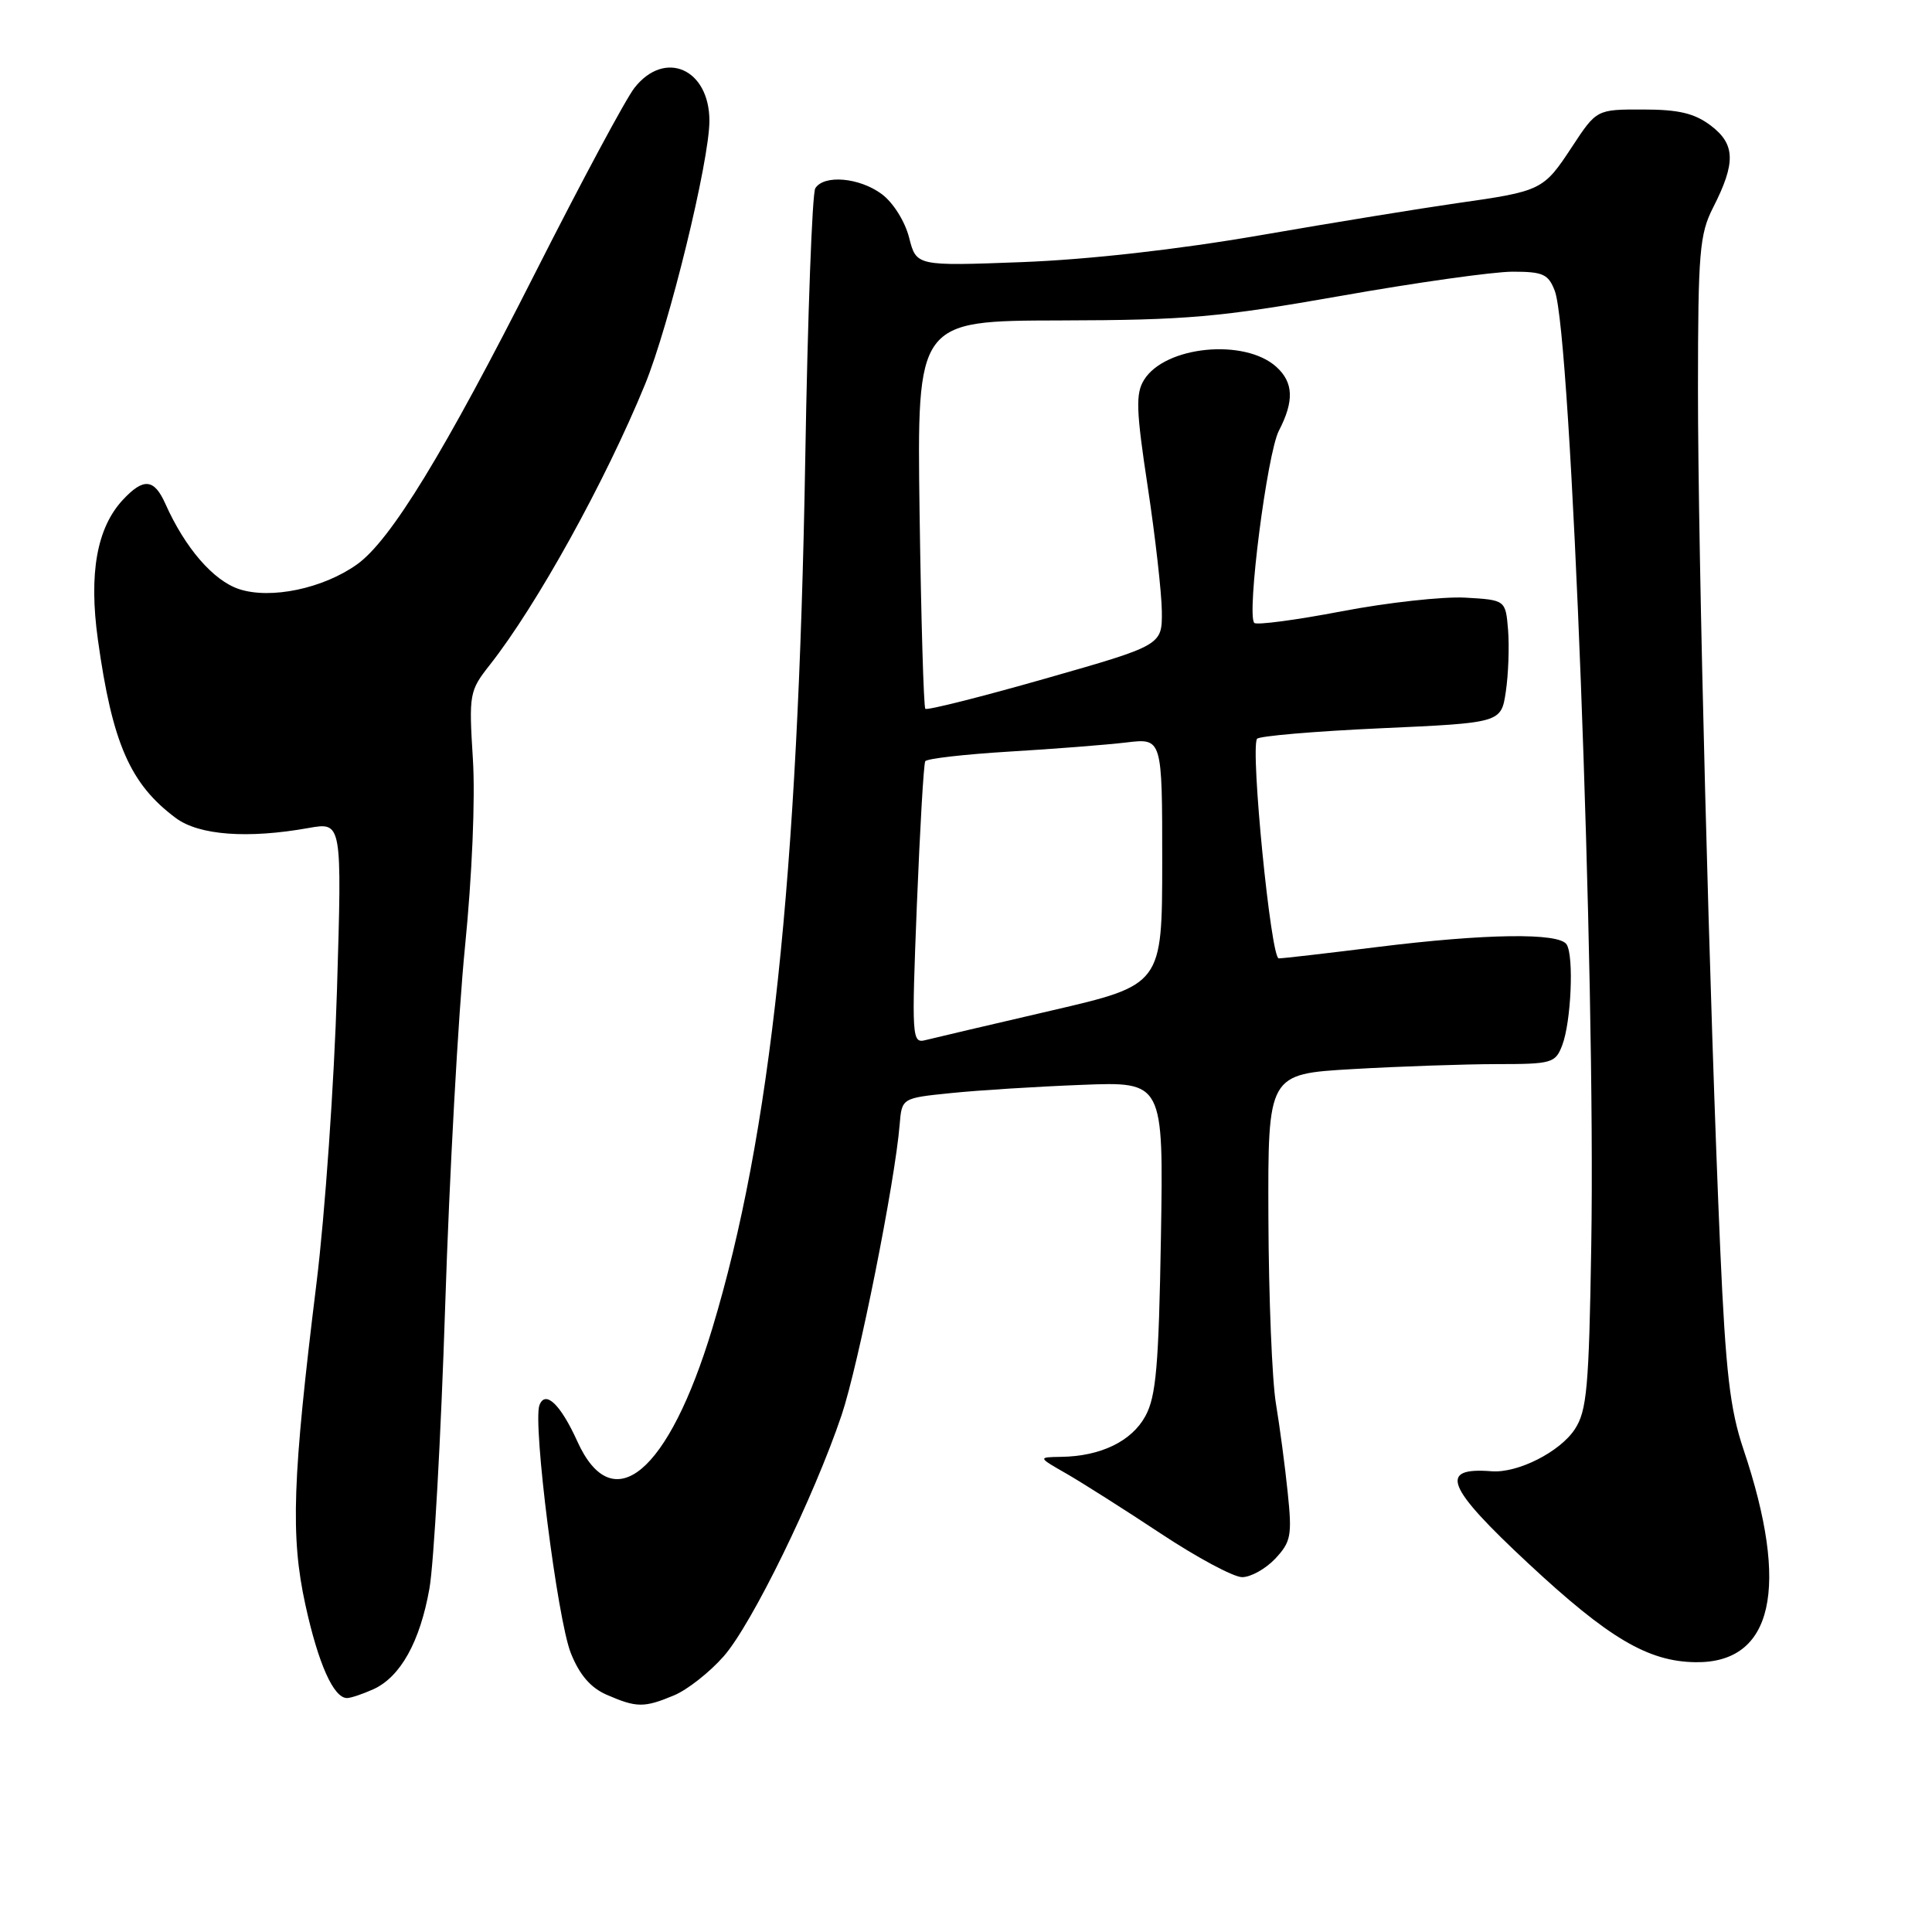<?xml version="1.0" encoding="UTF-8" standalone="no"?>
<!DOCTYPE svg PUBLIC "-//W3C//DTD SVG 1.1//EN" "http://www.w3.org/Graphics/SVG/1.1/DTD/svg11.dtd" >
<svg xmlns="http://www.w3.org/2000/svg" xmlns:xlink="http://www.w3.org/1999/xlink" version="1.1" viewBox="0 0 256 256">
 <g >
 <path fill="currentColor"
d=" M 89.30 224.65 C 91.08 223.91 94.05 221.57 95.90 219.46 C 99.63 215.21 107.85 198.38 111.52 187.50 C 113.74 180.90 118.59 156.66 119.21 149.00 C 119.50 145.50 119.50 145.50 126.00 144.84 C 129.57 144.47 137.38 143.98 143.34 143.75 C 154.17 143.32 154.17 143.32 153.83 163.91 C 153.54 180.99 153.19 185.04 151.77 187.64 C 149.95 190.98 145.84 192.97 140.60 193.04 C 137.50 193.09 137.50 193.09 141.35 195.29 C 143.46 196.51 149.09 200.08 153.85 203.23 C 158.61 206.38 163.43 208.97 164.58 208.98 C 165.72 208.99 167.69 207.89 168.97 206.54 C 171.06 204.31 171.22 203.46 170.63 197.79 C 170.28 194.33 169.57 189.03 169.07 186.00 C 168.56 182.97 168.11 171.91 168.07 161.40 C 168.00 142.31 168.00 142.31 179.25 141.66 C 185.44 141.30 194.00 141.01 198.27 141.00 C 205.66 141.00 206.10 140.87 207.01 138.48 C 208.18 135.39 208.57 126.72 207.59 125.15 C 206.61 123.56 196.85 123.70 182.46 125.49 C 175.88 126.31 170.02 126.99 169.44 126.99 C 168.40 127.00 165.67 99.34 166.56 97.90 C 166.79 97.53 174.16 96.90 182.94 96.50 C 198.91 95.78 198.91 95.78 199.53 91.64 C 199.87 89.36 200.00 85.70 199.83 83.50 C 199.50 79.50 199.50 79.50 194.15 79.19 C 191.21 79.03 183.85 79.84 177.79 81.00 C 171.73 82.16 166.51 82.85 166.20 82.54 C 165.16 81.49 167.90 60.09 169.46 57.07 C 171.50 53.13 171.40 50.67 169.12 48.61 C 164.92 44.81 154.37 45.84 151.59 50.34 C 150.46 52.16 150.54 54.36 152.08 64.50 C 153.08 71.10 153.92 78.53 153.95 81.00 C 153.99 85.50 153.99 85.50 138.50 89.92 C 129.98 92.35 122.83 94.15 122.61 93.92 C 122.39 93.69 122.05 82.03 121.85 68.00 C 121.50 42.50 121.50 42.50 140.50 42.46 C 157.32 42.42 161.58 42.04 177.65 39.21 C 187.64 37.44 197.89 36.00 200.43 36.00 C 204.46 36.00 205.17 36.32 206.02 38.55 C 208.20 44.29 211.44 129.15 210.85 165.05 C 210.55 183.86 210.27 186.95 208.67 189.38 C 206.70 192.39 201.10 195.22 197.64 194.95 C 190.55 194.39 191.59 197.00 202.55 207.20 C 213.15 217.07 218.37 220.16 224.64 220.25 C 234.95 220.41 237.20 210.41 231.01 192.02 C 229.24 186.76 228.66 181.82 227.94 165.53 C 226.55 133.93 224.98 73.40 224.99 51.46 C 225.00 33.43 225.20 31.03 226.99 27.51 C 230.02 21.58 229.95 19.11 226.69 16.64 C 224.53 15.01 222.44 14.51 217.71 14.51 C 211.56 14.50 211.56 14.50 208.29 19.47 C 204.51 25.22 204.29 25.33 193.00 26.93 C 188.32 27.60 176.62 29.50 167.00 31.17 C 156.01 33.07 144.27 34.39 135.46 34.73 C 121.42 35.26 121.42 35.26 120.46 31.48 C 119.91 29.33 118.35 26.84 116.84 25.72 C 113.88 23.52 109.17 23.11 108.03 24.95 C 107.62 25.62 107.02 41.76 106.70 60.83 C 105.75 116.46 102.12 150.40 94.39 176.00 C 88.58 195.21 81.19 201.39 76.49 190.97 C 74.28 186.09 72.26 184.15 71.48 186.19 C 70.57 188.57 73.86 214.61 75.64 219.05 C 76.79 221.93 78.26 223.64 80.40 224.57 C 84.35 226.29 85.35 226.30 89.30 224.65 Z  M 49.48 223.83 C 53.06 222.20 55.65 217.55 56.90 210.50 C 57.49 207.20 58.43 190.32 58.99 173.00 C 59.55 155.68 60.73 134.30 61.61 125.50 C 62.55 116.11 62.99 105.81 62.66 100.58 C 62.12 91.92 62.19 91.55 64.92 88.08 C 71.11 80.22 80.20 63.80 85.46 50.96 C 88.68 43.10 94.00 21.33 94.00 16.01 C 94.00 9.12 88.09 6.52 84.07 11.64 C 82.92 13.10 77.04 24.07 70.99 36.02 C 58.85 60.01 51.76 71.61 47.30 74.79 C 42.80 77.99 35.87 79.44 31.68 78.06 C 28.26 76.93 24.52 72.60 21.91 66.75 C 20.42 63.41 19.01 63.29 16.26 66.25 C 12.83 69.96 11.75 75.99 12.97 84.75 C 14.88 98.50 17.25 103.91 23.32 108.41 C 26.39 110.68 32.83 111.16 40.91 109.71 C 45.32 108.93 45.32 108.93 44.65 131.21 C 44.28 143.47 43.06 160.93 41.94 170.00 C 38.74 195.96 38.48 203.54 40.46 212.62 C 42.17 220.45 44.20 225.00 45.98 225.00 C 46.49 225.00 48.06 224.47 49.48 223.83 Z  M 121.49 119.90 C 121.90 109.78 122.39 101.22 122.60 100.87 C 122.80 100.52 127.81 99.95 133.73 99.59 C 139.66 99.24 146.64 98.69 149.25 98.38 C 154.00 97.81 154.00 97.81 154.00 114.16 C 153.99 130.50 153.99 130.50 139.25 133.92 C 131.14 135.80 123.66 137.56 122.63 137.82 C 120.83 138.28 120.79 137.57 121.49 119.90 Z "/>
</g>
</svg>
